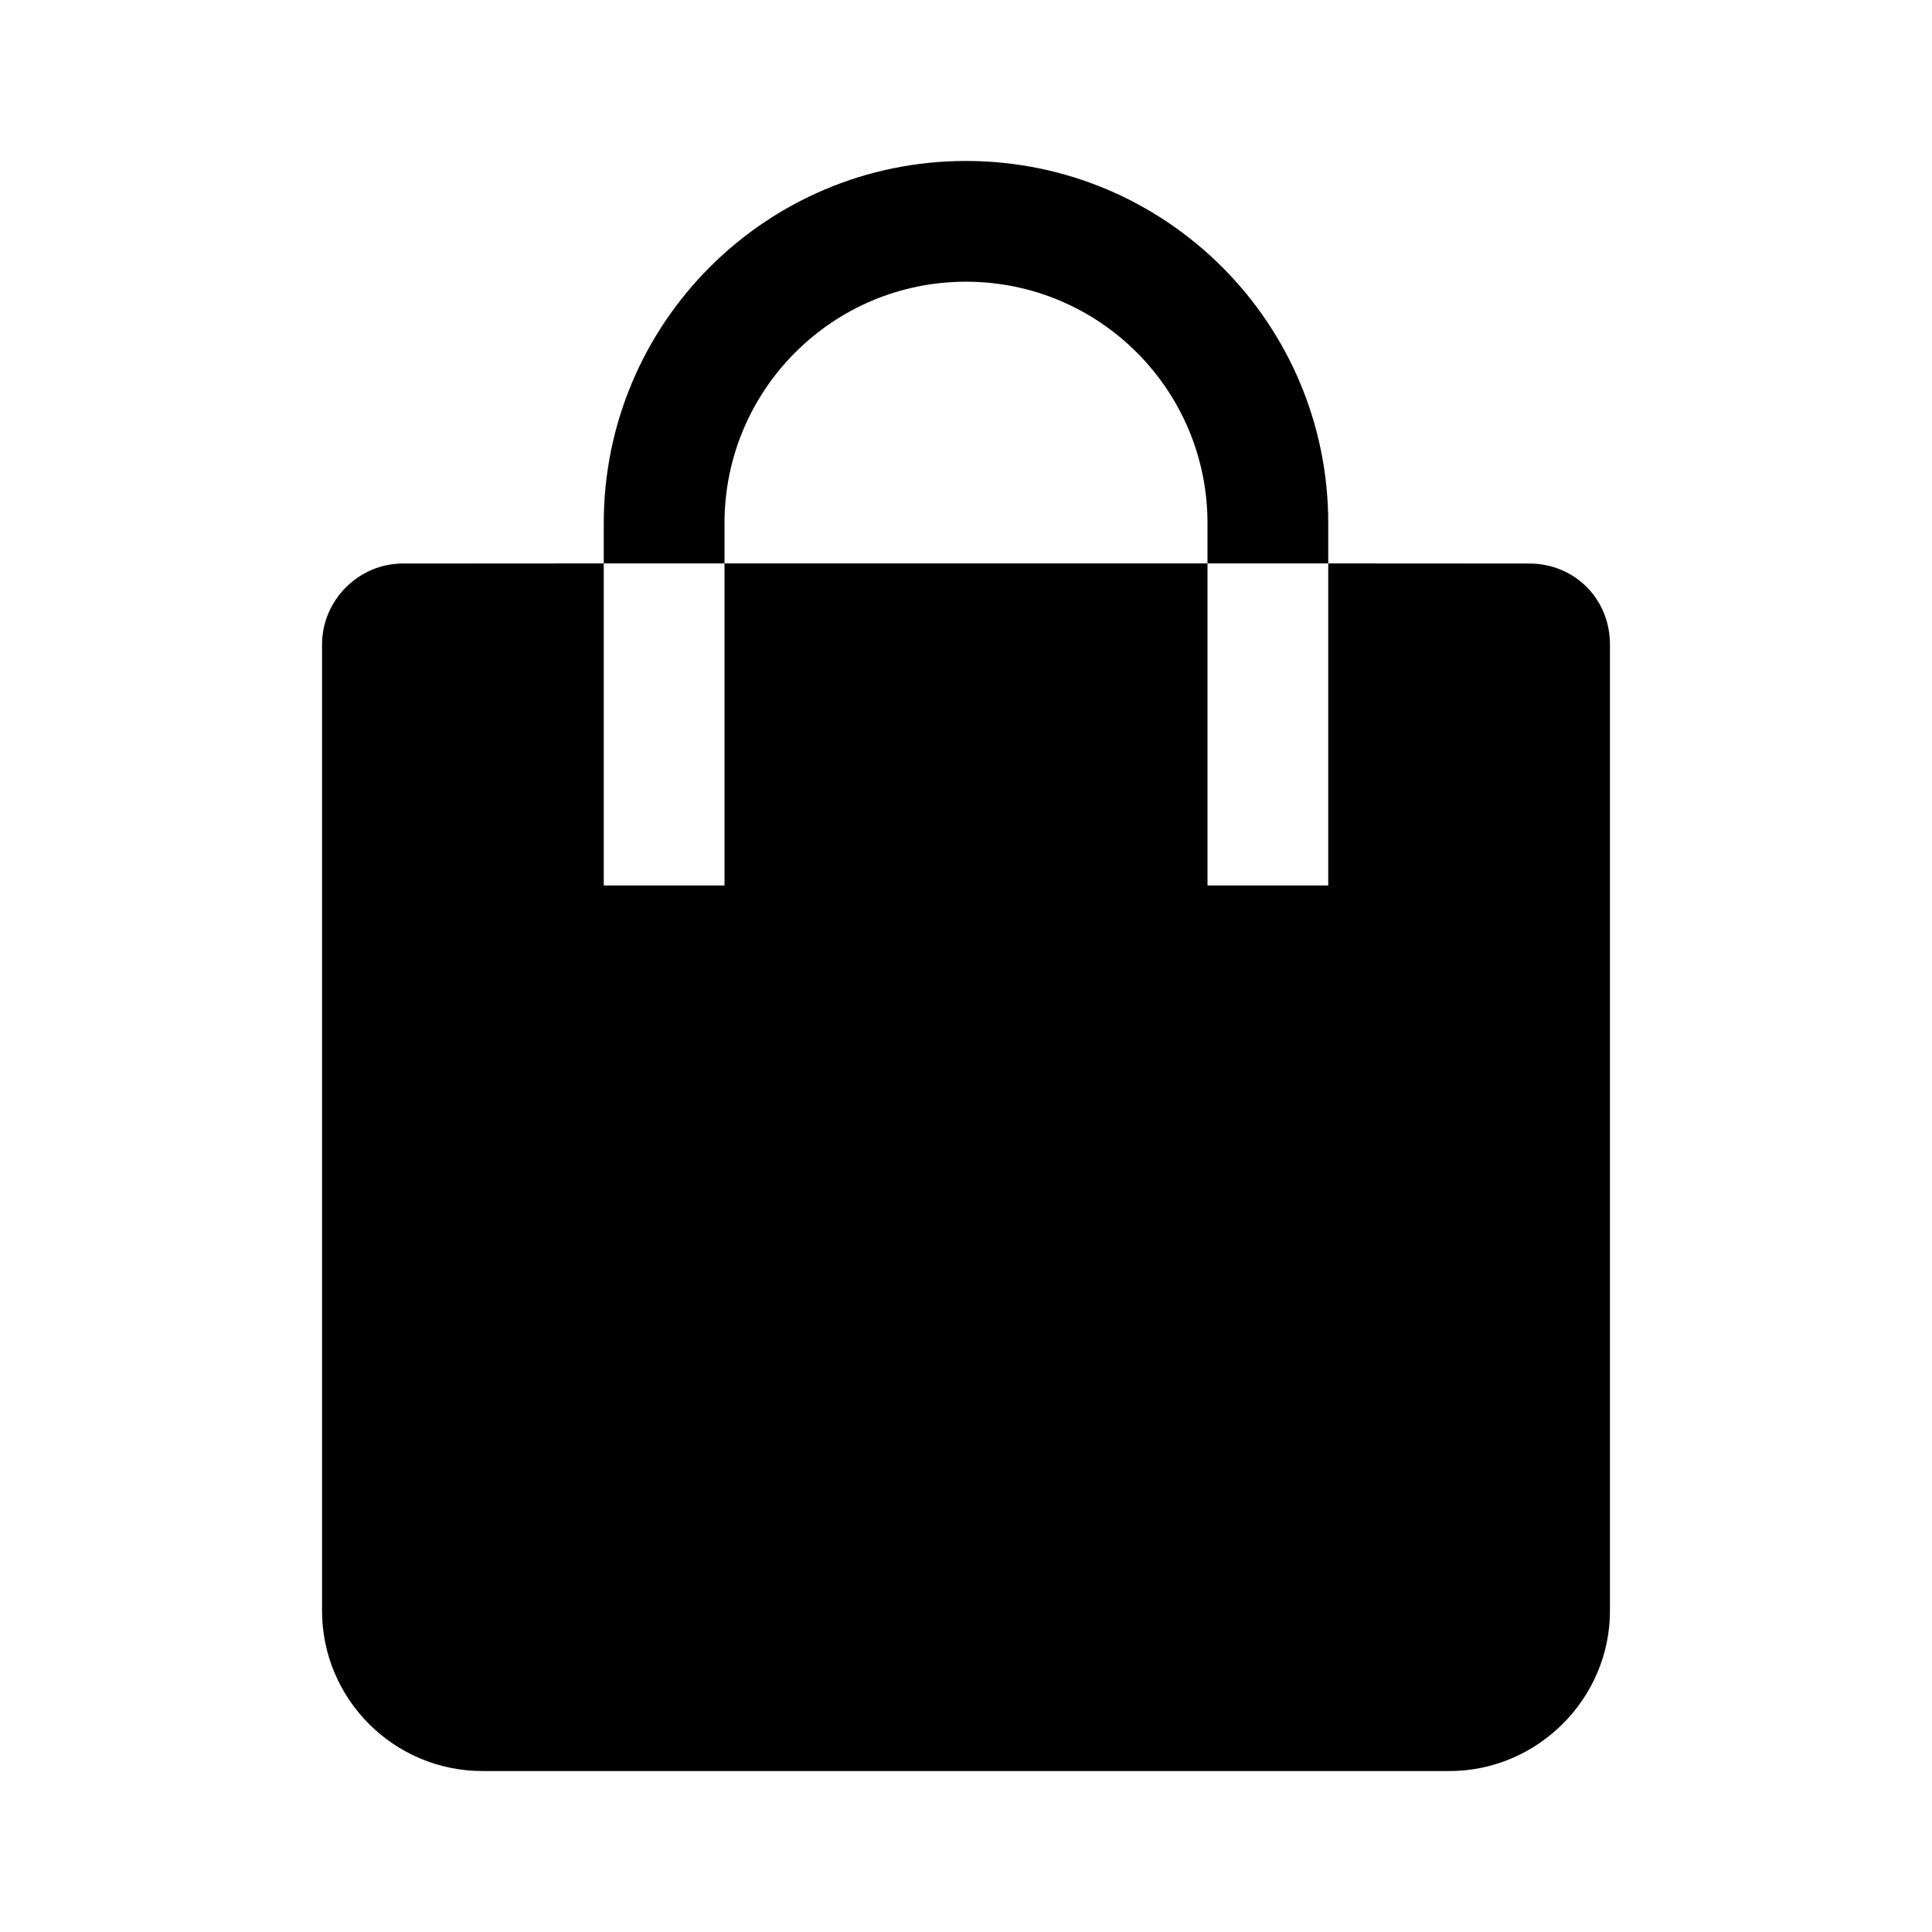 <?xml version="1.0" encoding="UTF-8"?>
<svg width="16px" height="16px" viewBox="0 0 16 16" version="1.1" xmlns="http://www.w3.org/2000/svg" xmlns:xlink="http://www.w3.org/1999/xlink">
    <!-- Generator: Sketch 63.1 (92452) - https://sketch.com -->
    <title>画板</title>
    <desc>Created with Sketch.</desc>
    <g id="画板" stroke="none" stroke-width="1" fill="none" fill-rule="evenodd">
        <g id="编组-23备份" fill="#000000">
            <g id="编组-33">
                <g id="3.Icons/Filled/shop">
                    <g id="icon37">
                        <path d="M8,1.333 C9.657,1.333 11,2.676 11,4.333 L11,4.666 L10,4.666 L10,7.333 L11,7.333 L11,4.666 L12.666,4.667 C13.035,4.667 13.333,4.955 13.333,5.338 L13.333,13.339 C13.333,14.072 12.729,14.667 12.004,14.667 L3.996,14.667 C3.262,14.667 2.667,14.071 2.667,13.339 L2.667,5.338 C2.667,4.967 2.974,4.667 3.334,4.667 L5,4.666 L5,4.333 C5,2.676 6.343,1.333 8,1.333 Z M8,2.333 C6.895,2.333 6,3.229 6,4.333 L6,4.666 L5,4.666 L5,7.333 L6,7.333 L6,4.666 L10,4.666 L10,4.333 C10,3.229 9.105,2.333 8,2.333 Z" id="图标颜色"></path>
                    </g>
                </g>
            </g>
        </g>
    </g>
</svg>